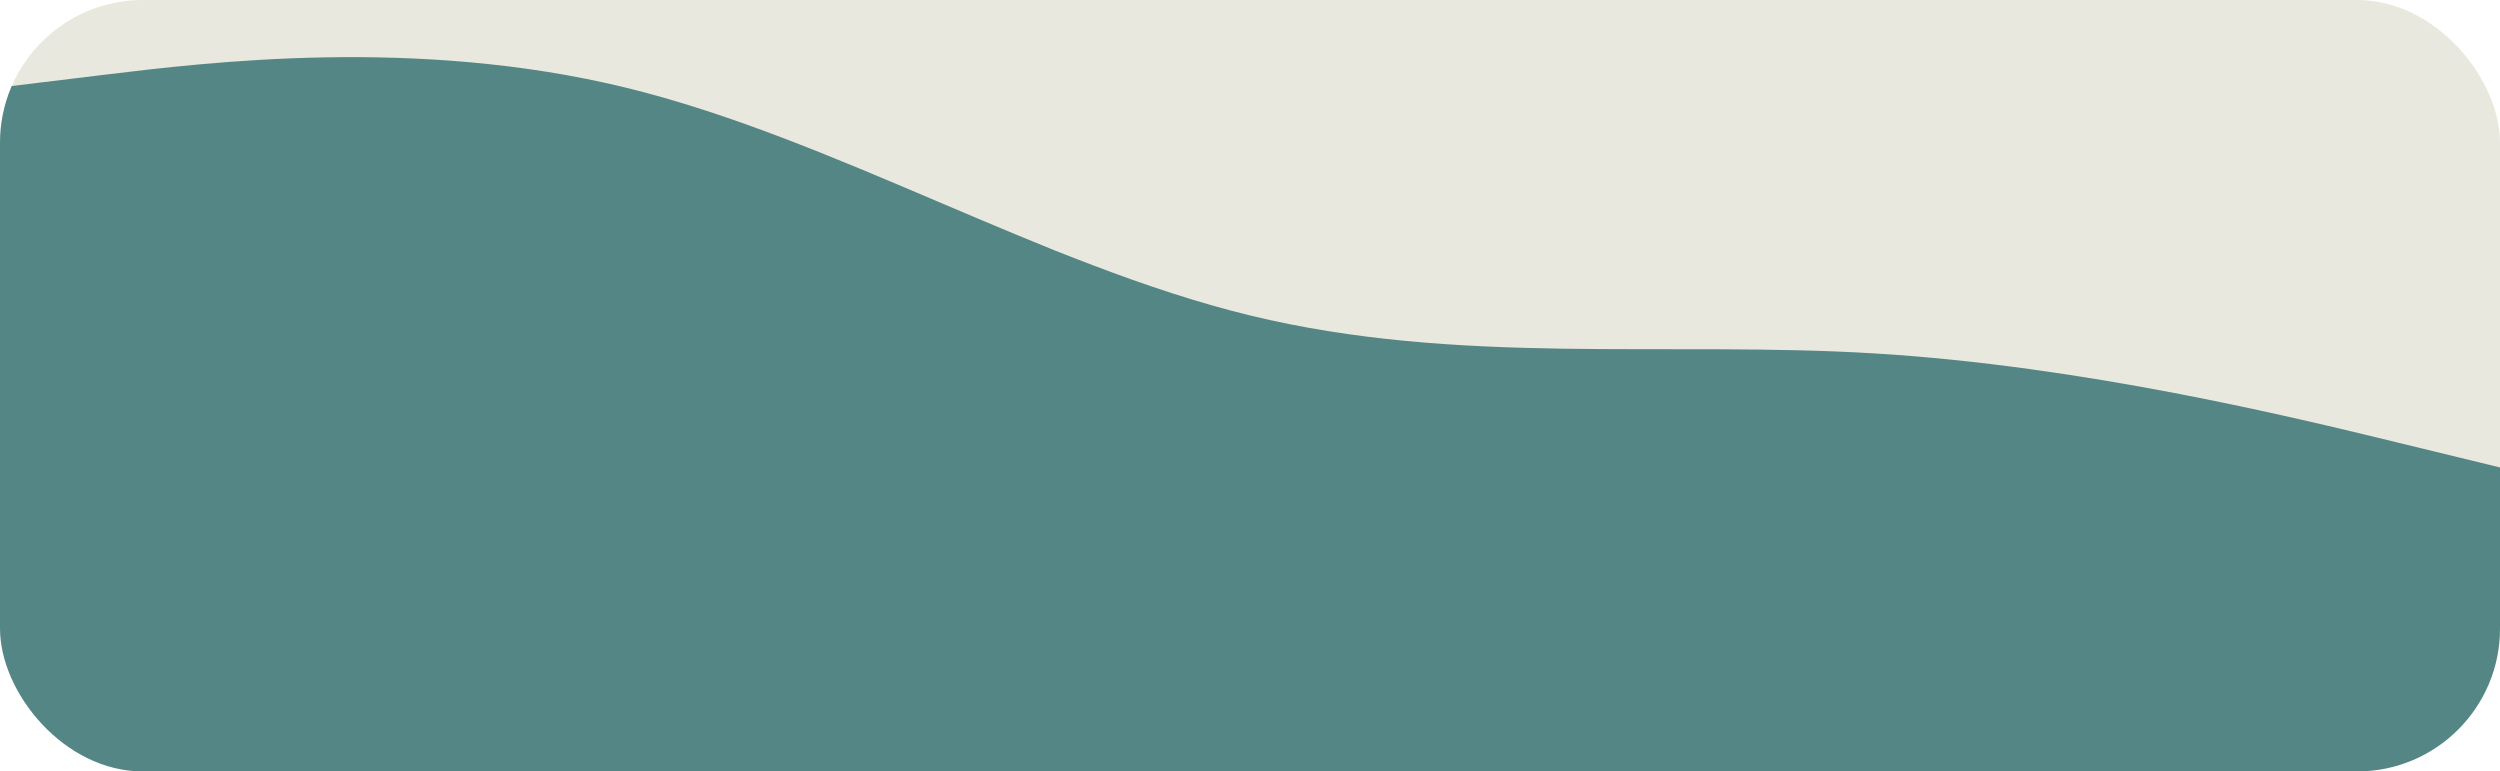 <svg width="350" height="108" viewBox="0 0 350 108" fill="none" xmlns="http://www.w3.org/2000/svg">
<g clip-path="url(#clip0_9_542)">
<path fill-rule="evenodd" clip-rule="evenodd" d="M350 95.734L335.417 97.729C320.833 99.723 291.667 103.712 262.5 91.745C233.333 79.778 194.25 61.45 165.083 43.5C135.917 25.55 68.25 12.505 39.083 14.5C9.917 16.494 29.167 23.933 14.583 29.917L0 35.9V0H14.583C29.167 0 58.333 0 87.5 0C116.667 0 145.833 0 175 0C204.167 0 233.333 0 262.5 0C291.667 0 320.833 0 335.417 0H350V95.734Z" fill="#E9E8DE"/>
<path fill-rule="evenodd" clip-rule="evenodd" d="M0 12.243L14.583 10.47C29.167 8.697 58.333 5.15 87.5 12.243C116.667 19.336 145.833 37.069 175 44.162C204.167 51.255 233.333 47.709 262.5 49.482C291.667 51.255 320.833 58.348 335.417 61.895L350 65.442V108H335.417C320.833 108 291.667 108 262.5 108C233.333 108 204.167 108 175 108C145.833 108 116.667 108 87.5 108C58.333 108 29.167 108 14.583 108H0V12.243Z" fill="#548686"/>
</g>
<defs>
<clipPath id="clip0_9_542">
<rect x="350" y="108" width="350" height="108" rx="20" transform="rotate(180 350 108)" fill="white"/>
</clipPath>
</defs>
</svg>
